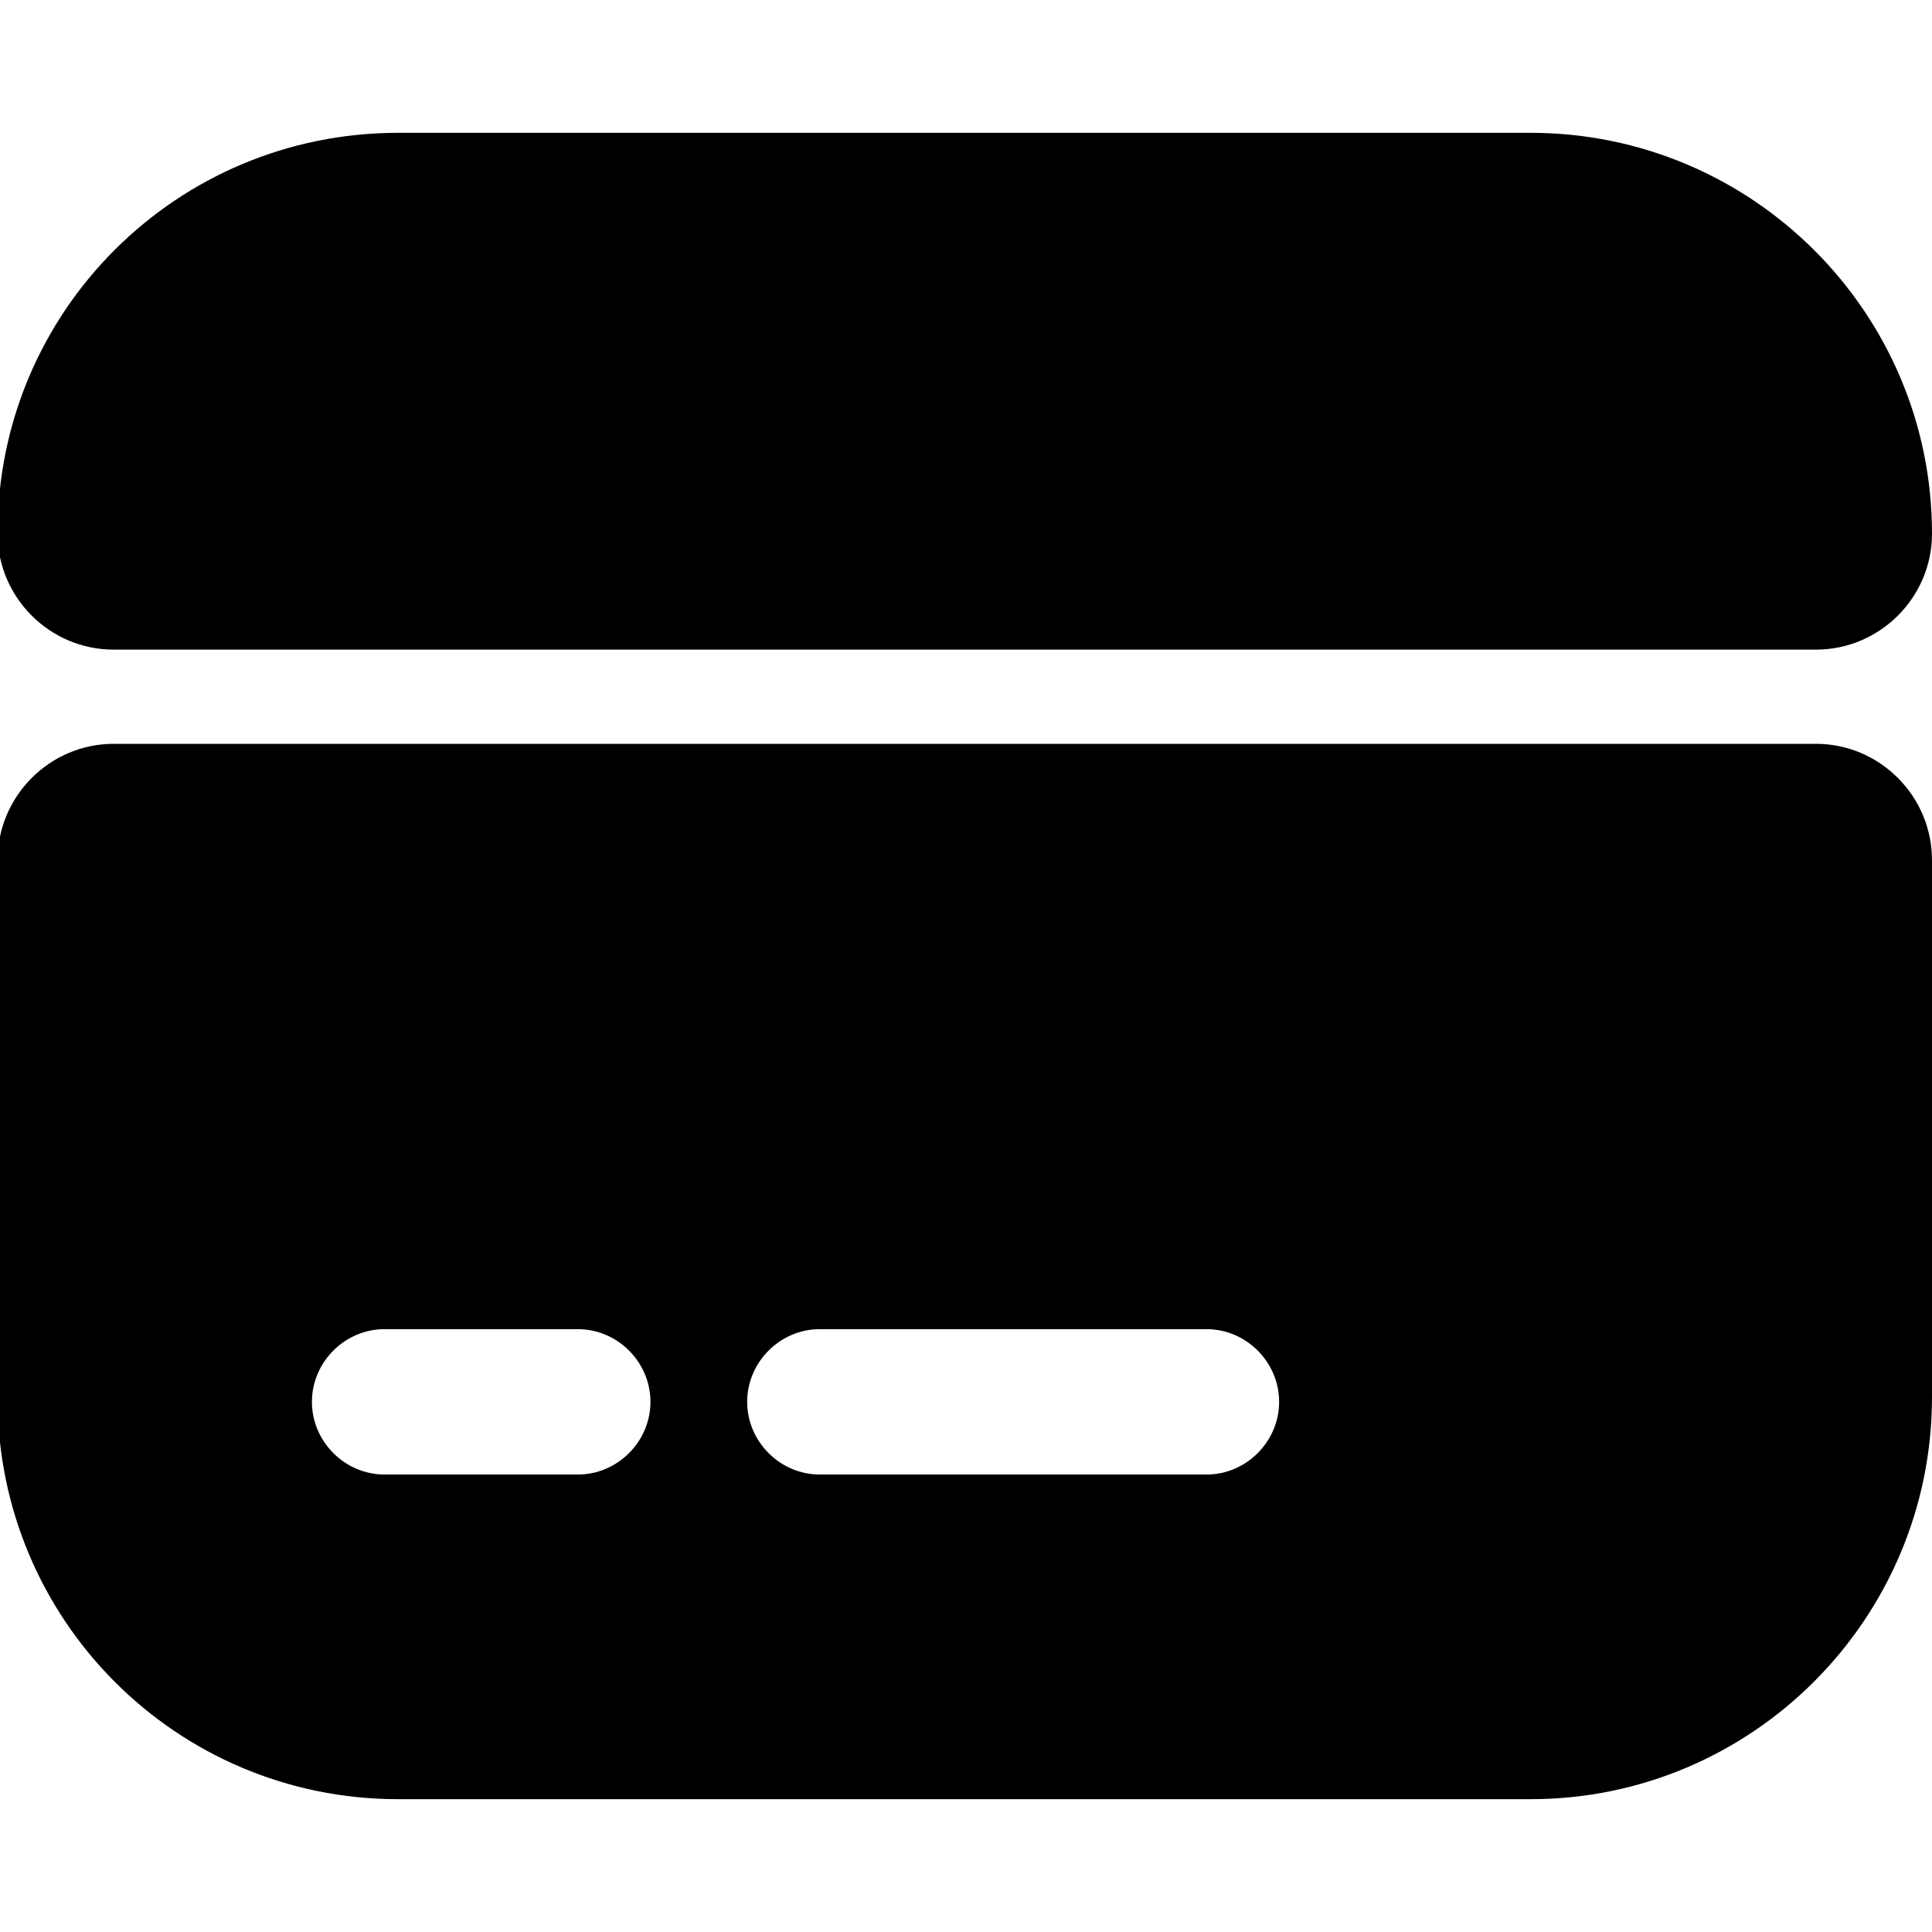 <svg class="svg-icon" viewBox="0 0 800 800" fill="none" xmlns="http://www.w3.org/2000/svg"><path d="M800 221c0 26.4-21.627 48-48.06 48H47.06C20.627 269-1 247.4-1 221v-.4C-1 129 73.093 55 164.807 55h468.986C725.507 55 800 129.4 800 221ZM-1 356.154v222.714C-1 670.762 73.093 745 164.807 745h468.986C725.507 745 800 670.361 800 578.466V356.154C800 329.669 778.373 308 751.94 308H47.06C20.627 308-1 329.669-1 356.154Zm240.3 254.415h-80.1c-16.42 0-30.037-13.643-30.037-30.096s13.617-30.097 30.037-30.097h80.1c16.421 0 30.037 13.644 30.037 30.097 0 16.453-13.616 30.096-30.037 30.096Zm260.325 0h-160.2c-16.421 0-30.038-13.643-30.038-30.096s13.617-30.097 30.038-30.097h160.2c16.421 0 30.038 13.644 30.038 30.097 0 16.453-13.617 30.096-30.038 30.096Z" fill="currentColor"/></svg>